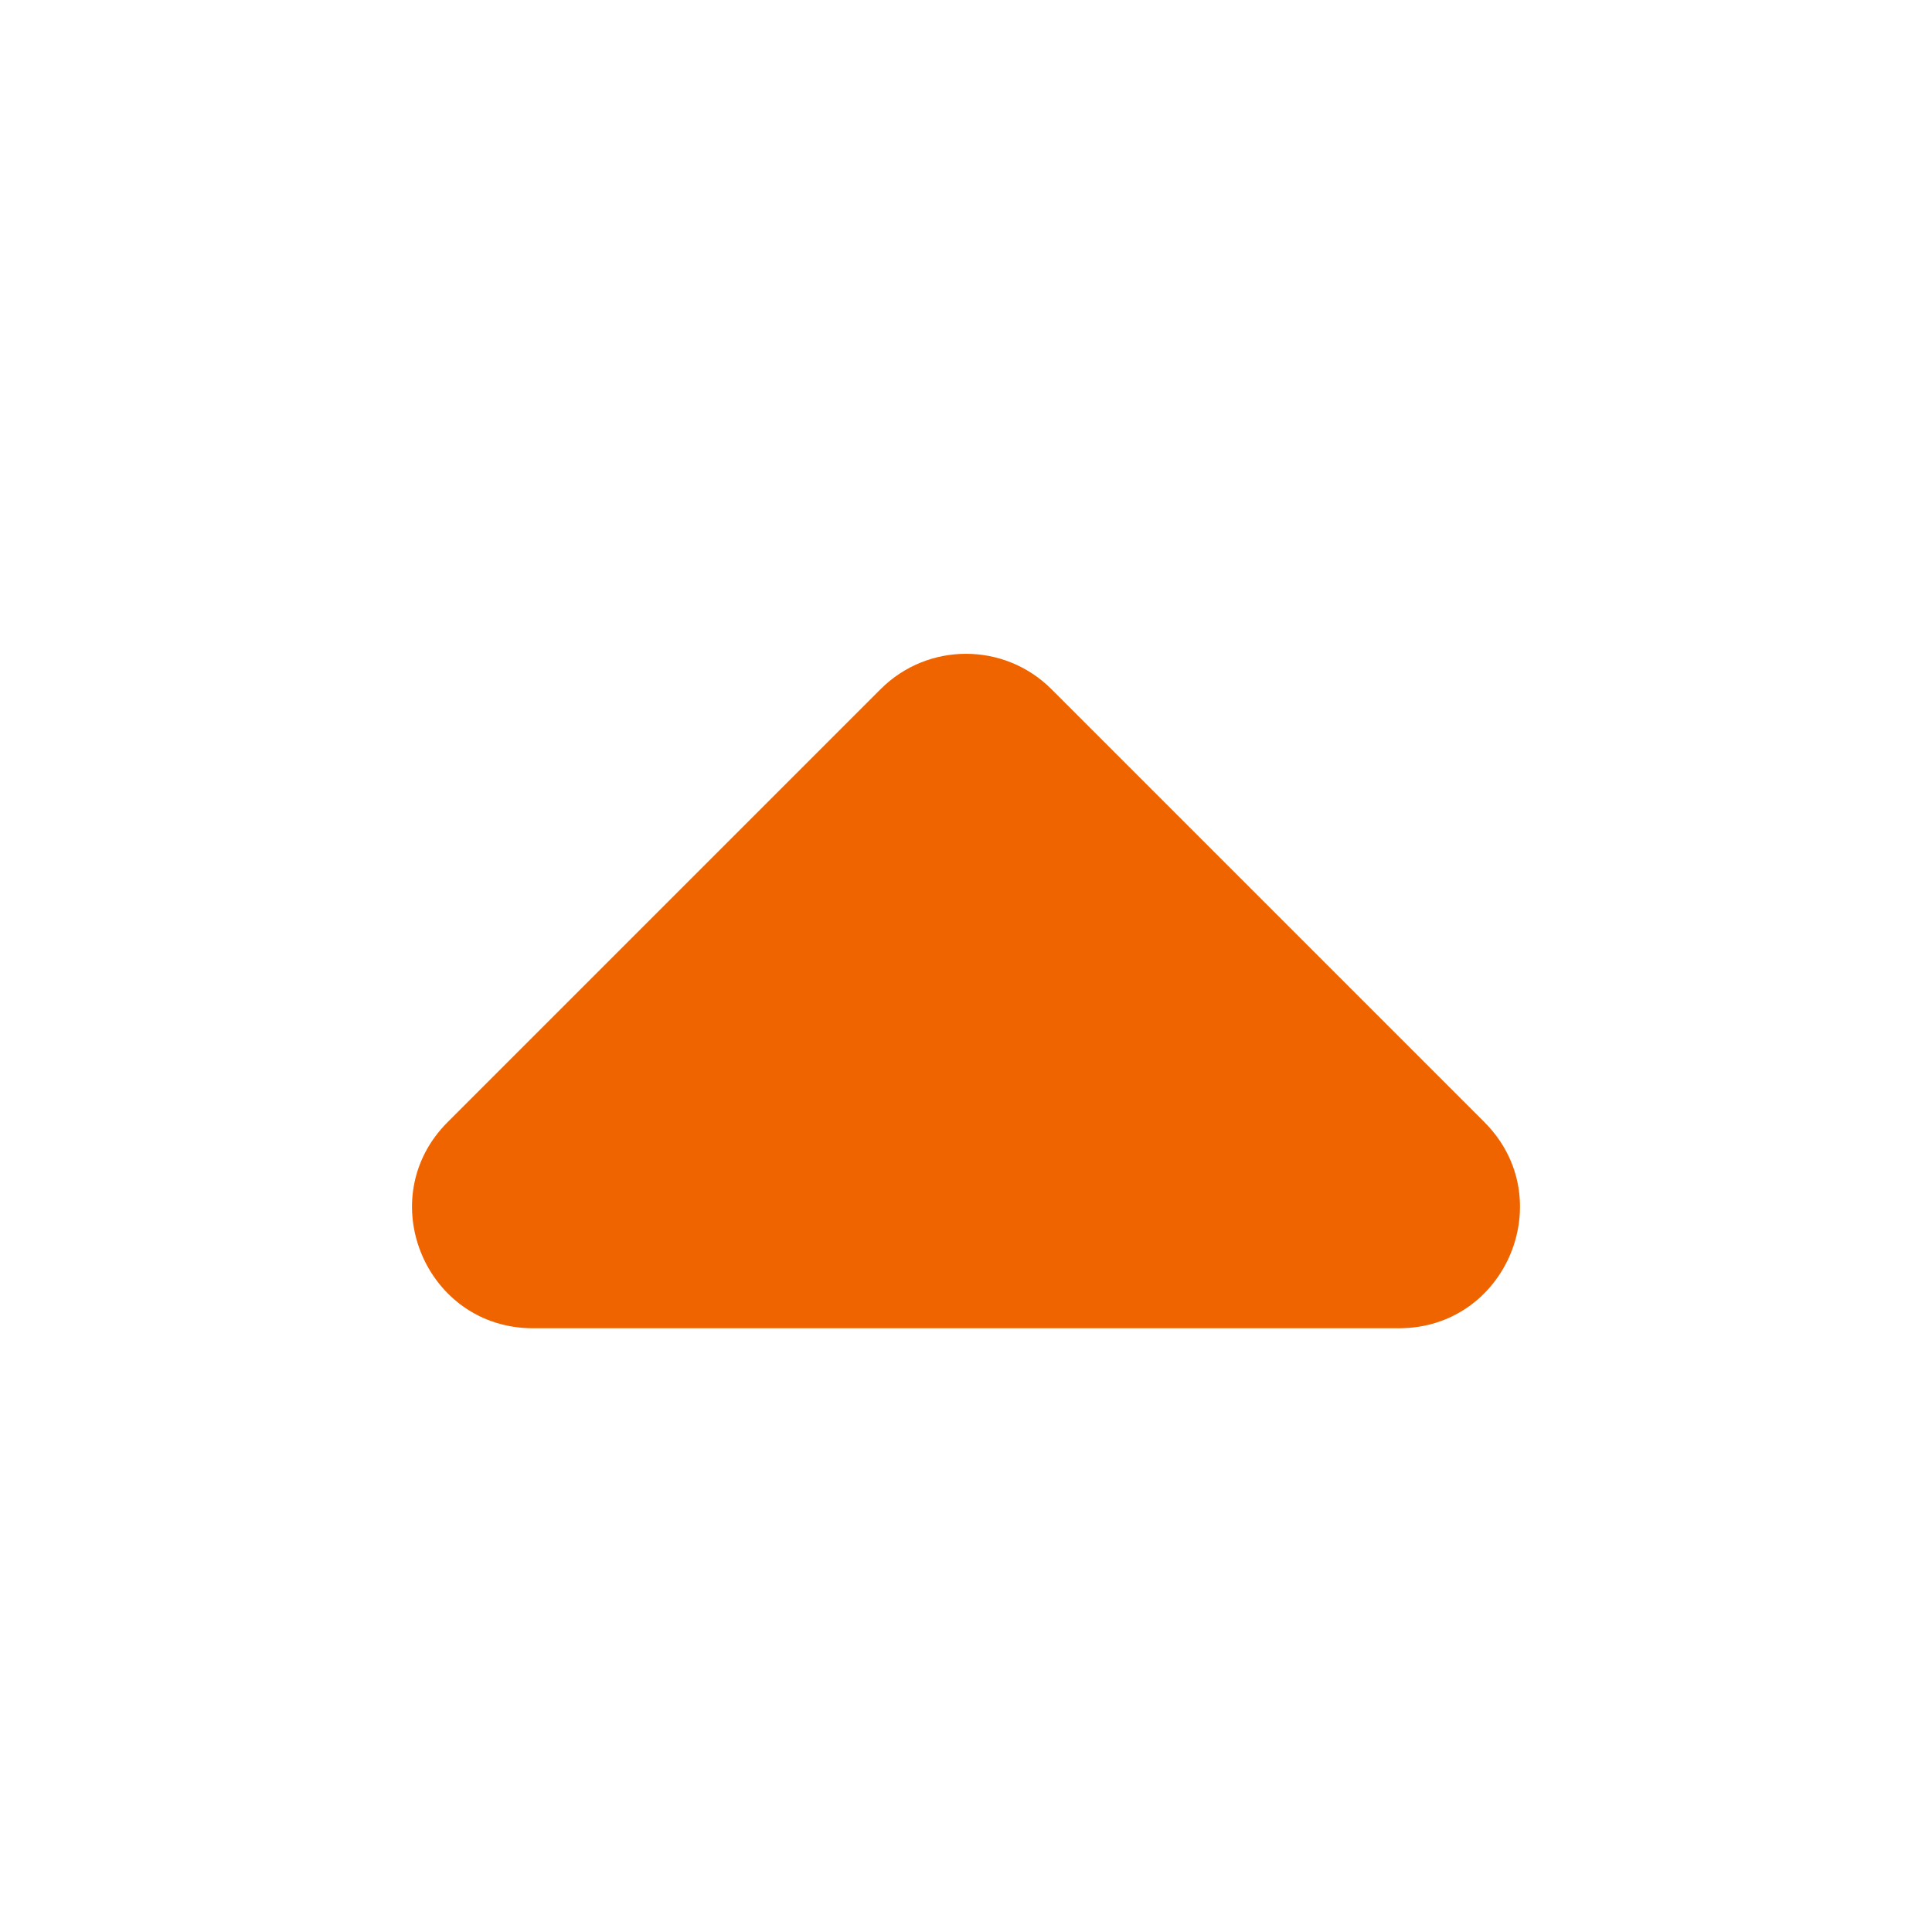 <svg width="16" height="16" viewBox="0 0 16 16" fill="none" xmlns="http://www.w3.org/2000/svg">
<path d="M8.707 5.707C8.317 5.317 7.683 5.317 7.293 5.707L3.707 9.293C3.077 9.923 3.523 11 4.414 11L11.586 11C12.477 11 12.923 9.923 12.293 9.293L8.707 5.707Z" fill="#F06400"/>
</svg>
